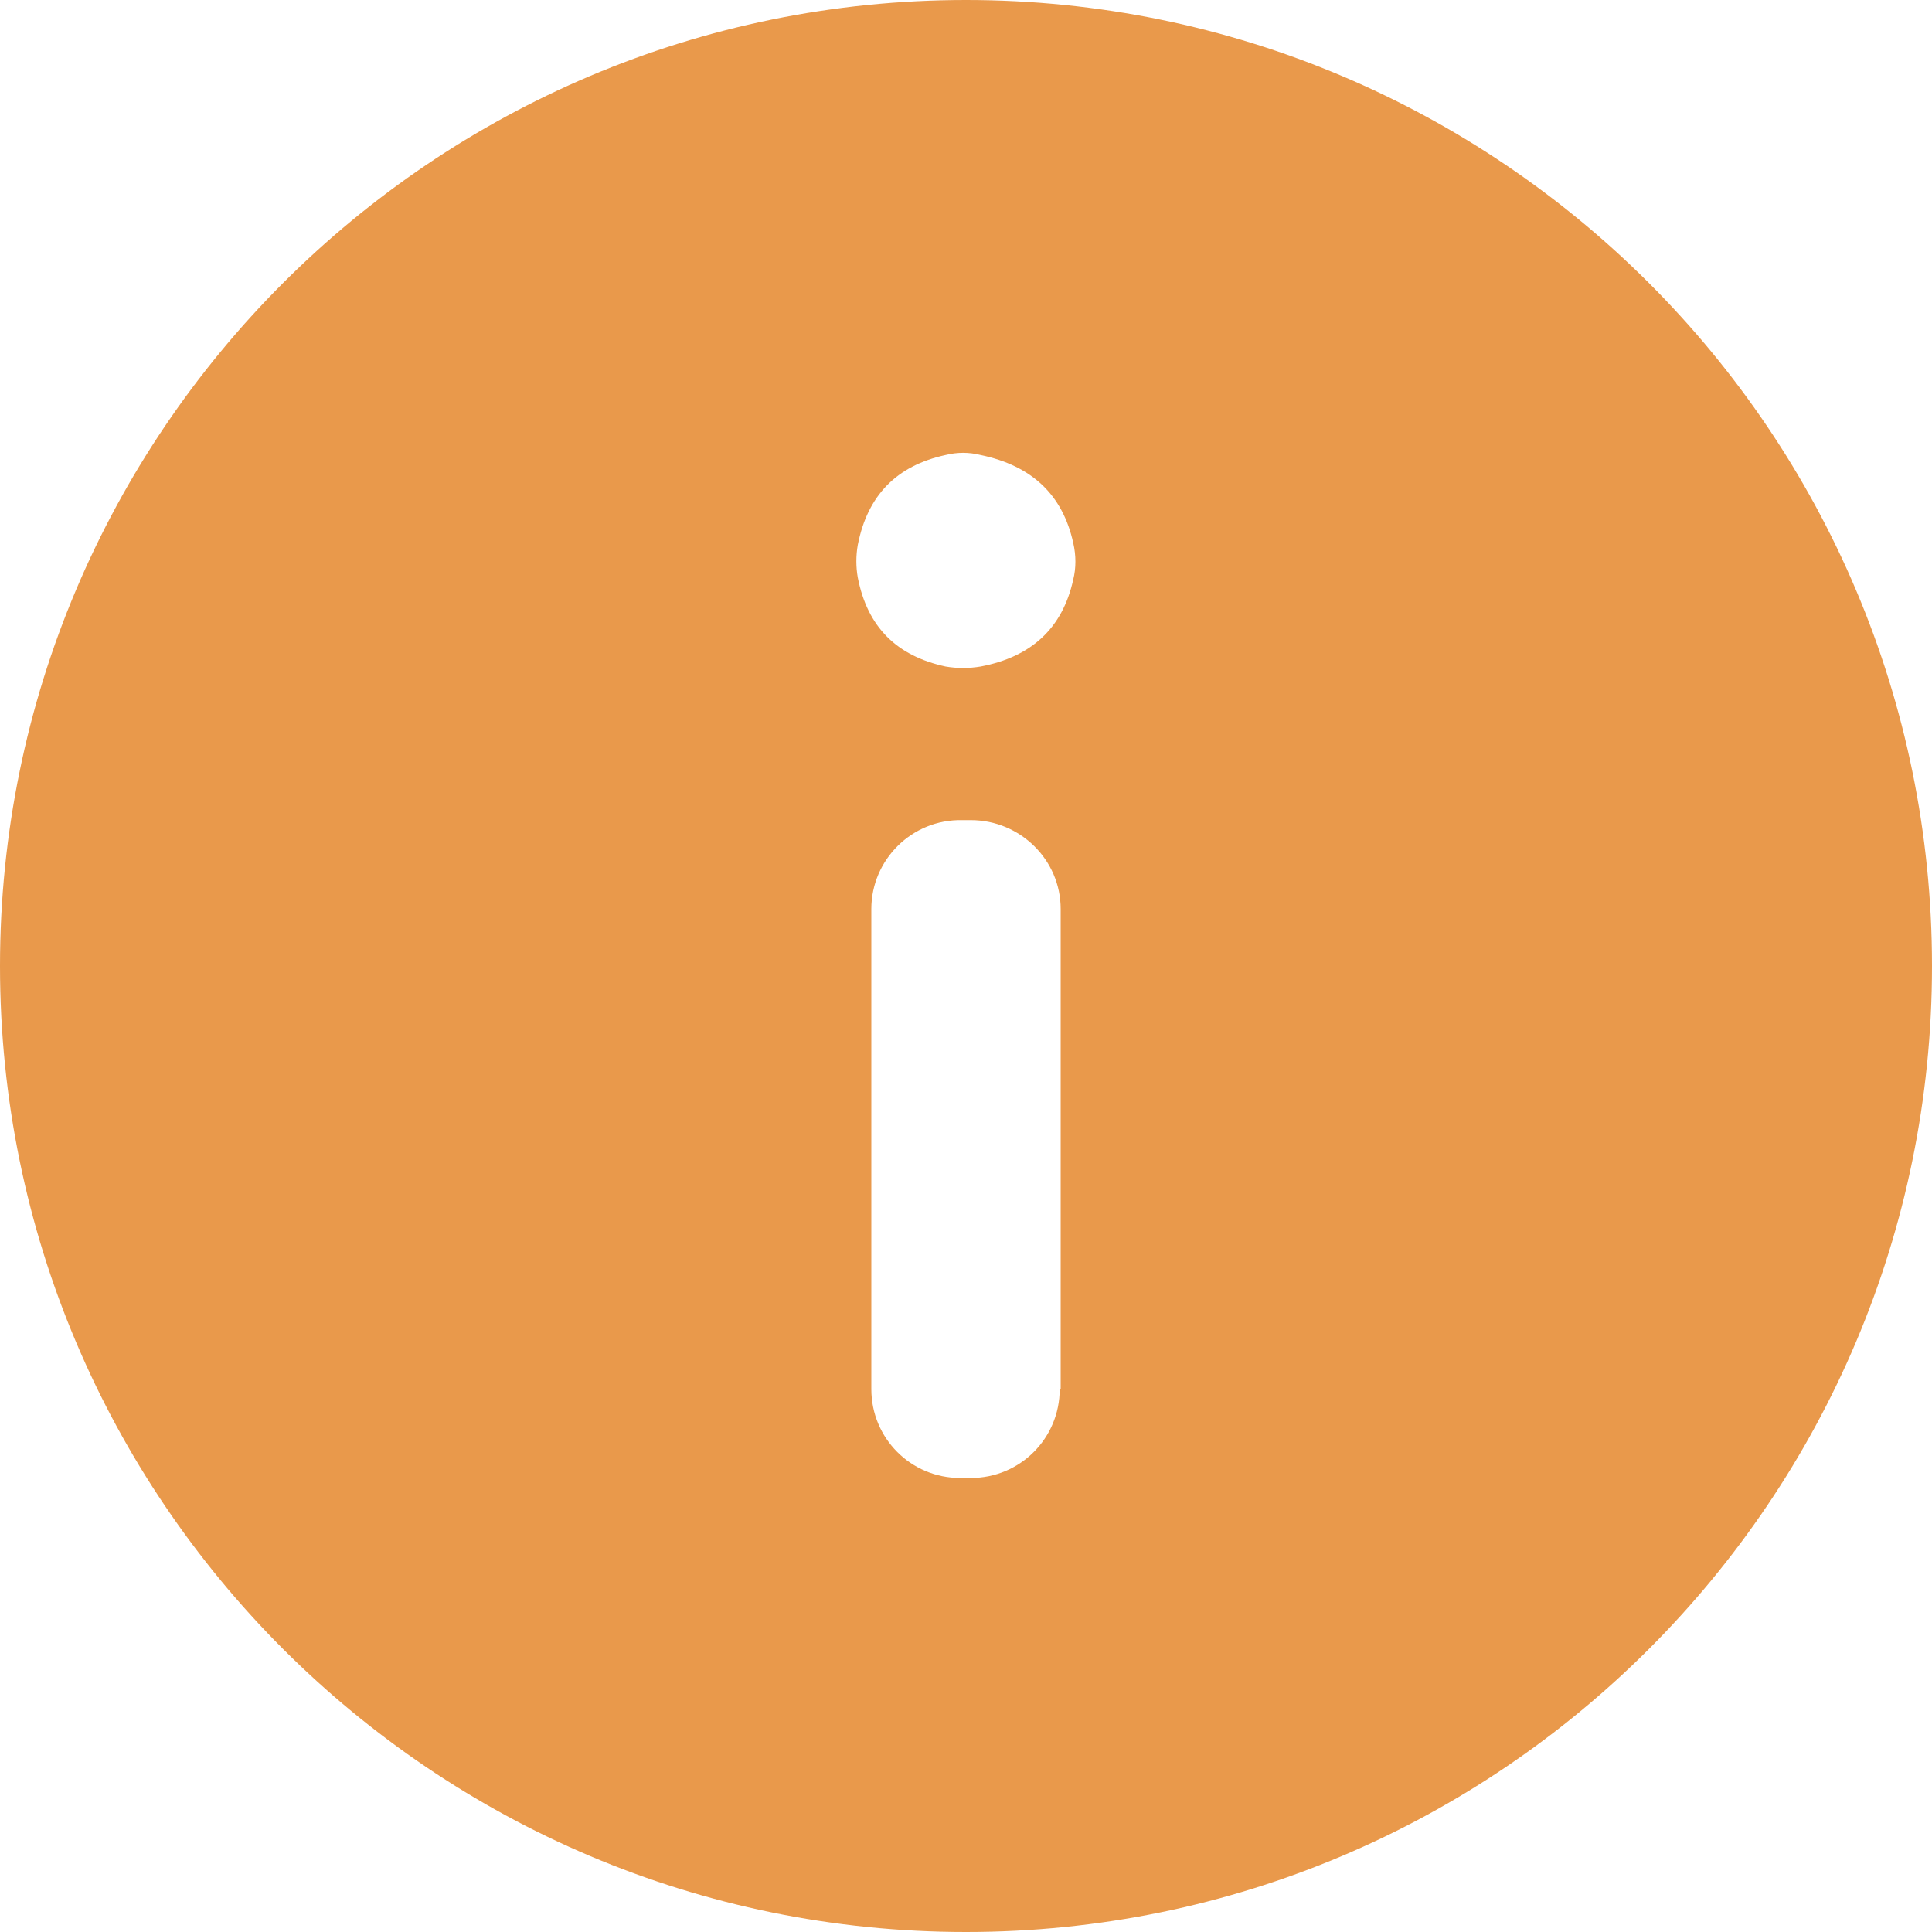 <?xml version="1.0" standalone="no"?><!DOCTYPE svg PUBLIC "-//W3C//DTD SVG 1.1//EN" "http://www.w3.org/Graphics/SVG/1.1/DTD/svg11.dtd"><svg t="1564741988671" class="icon" viewBox="0 0 1024 1024" version="1.1" xmlns="http://www.w3.org/2000/svg" p-id="1217" xmlns:xlink="http://www.w3.org/1999/xlink" width="200" height="200"><defs><style type="text/css"></style></defs><path d="M512 0C229.376 0 0 229.376 0 512s229.376 512 512 512 512-229.376 512-512S794.624 0 512 0z m49.664 736.256c0 26.112-20.992 47.104-47.104 47.104h-5.632c-26.112 0-47.104-20.992-47.104-47.104V481.792c0-26.112 21.504-47.616 48.128-47.104h4.608c26.112 0 47.616 20.992 47.616 47.104v254.464z m7.168-429.056c-5.632 25.6-22.016 40.96-49.152 46.08-6.144 1.024-12.288 1.024-18.432 0-26.112-5.632-41.472-20.992-46.592-47.104-1.024-5.632-1.024-11.776 0-17.408 5.12-26.112 20.48-41.984 46.592-47.616 6.144-1.536 12.288-1.536 18.432 0 27.136 5.632 43.52 20.992 49.152 46.592 1.536 6.656 1.536 13.312 0 19.456z" fill="#E9994B" p-id="1218"></path></svg>